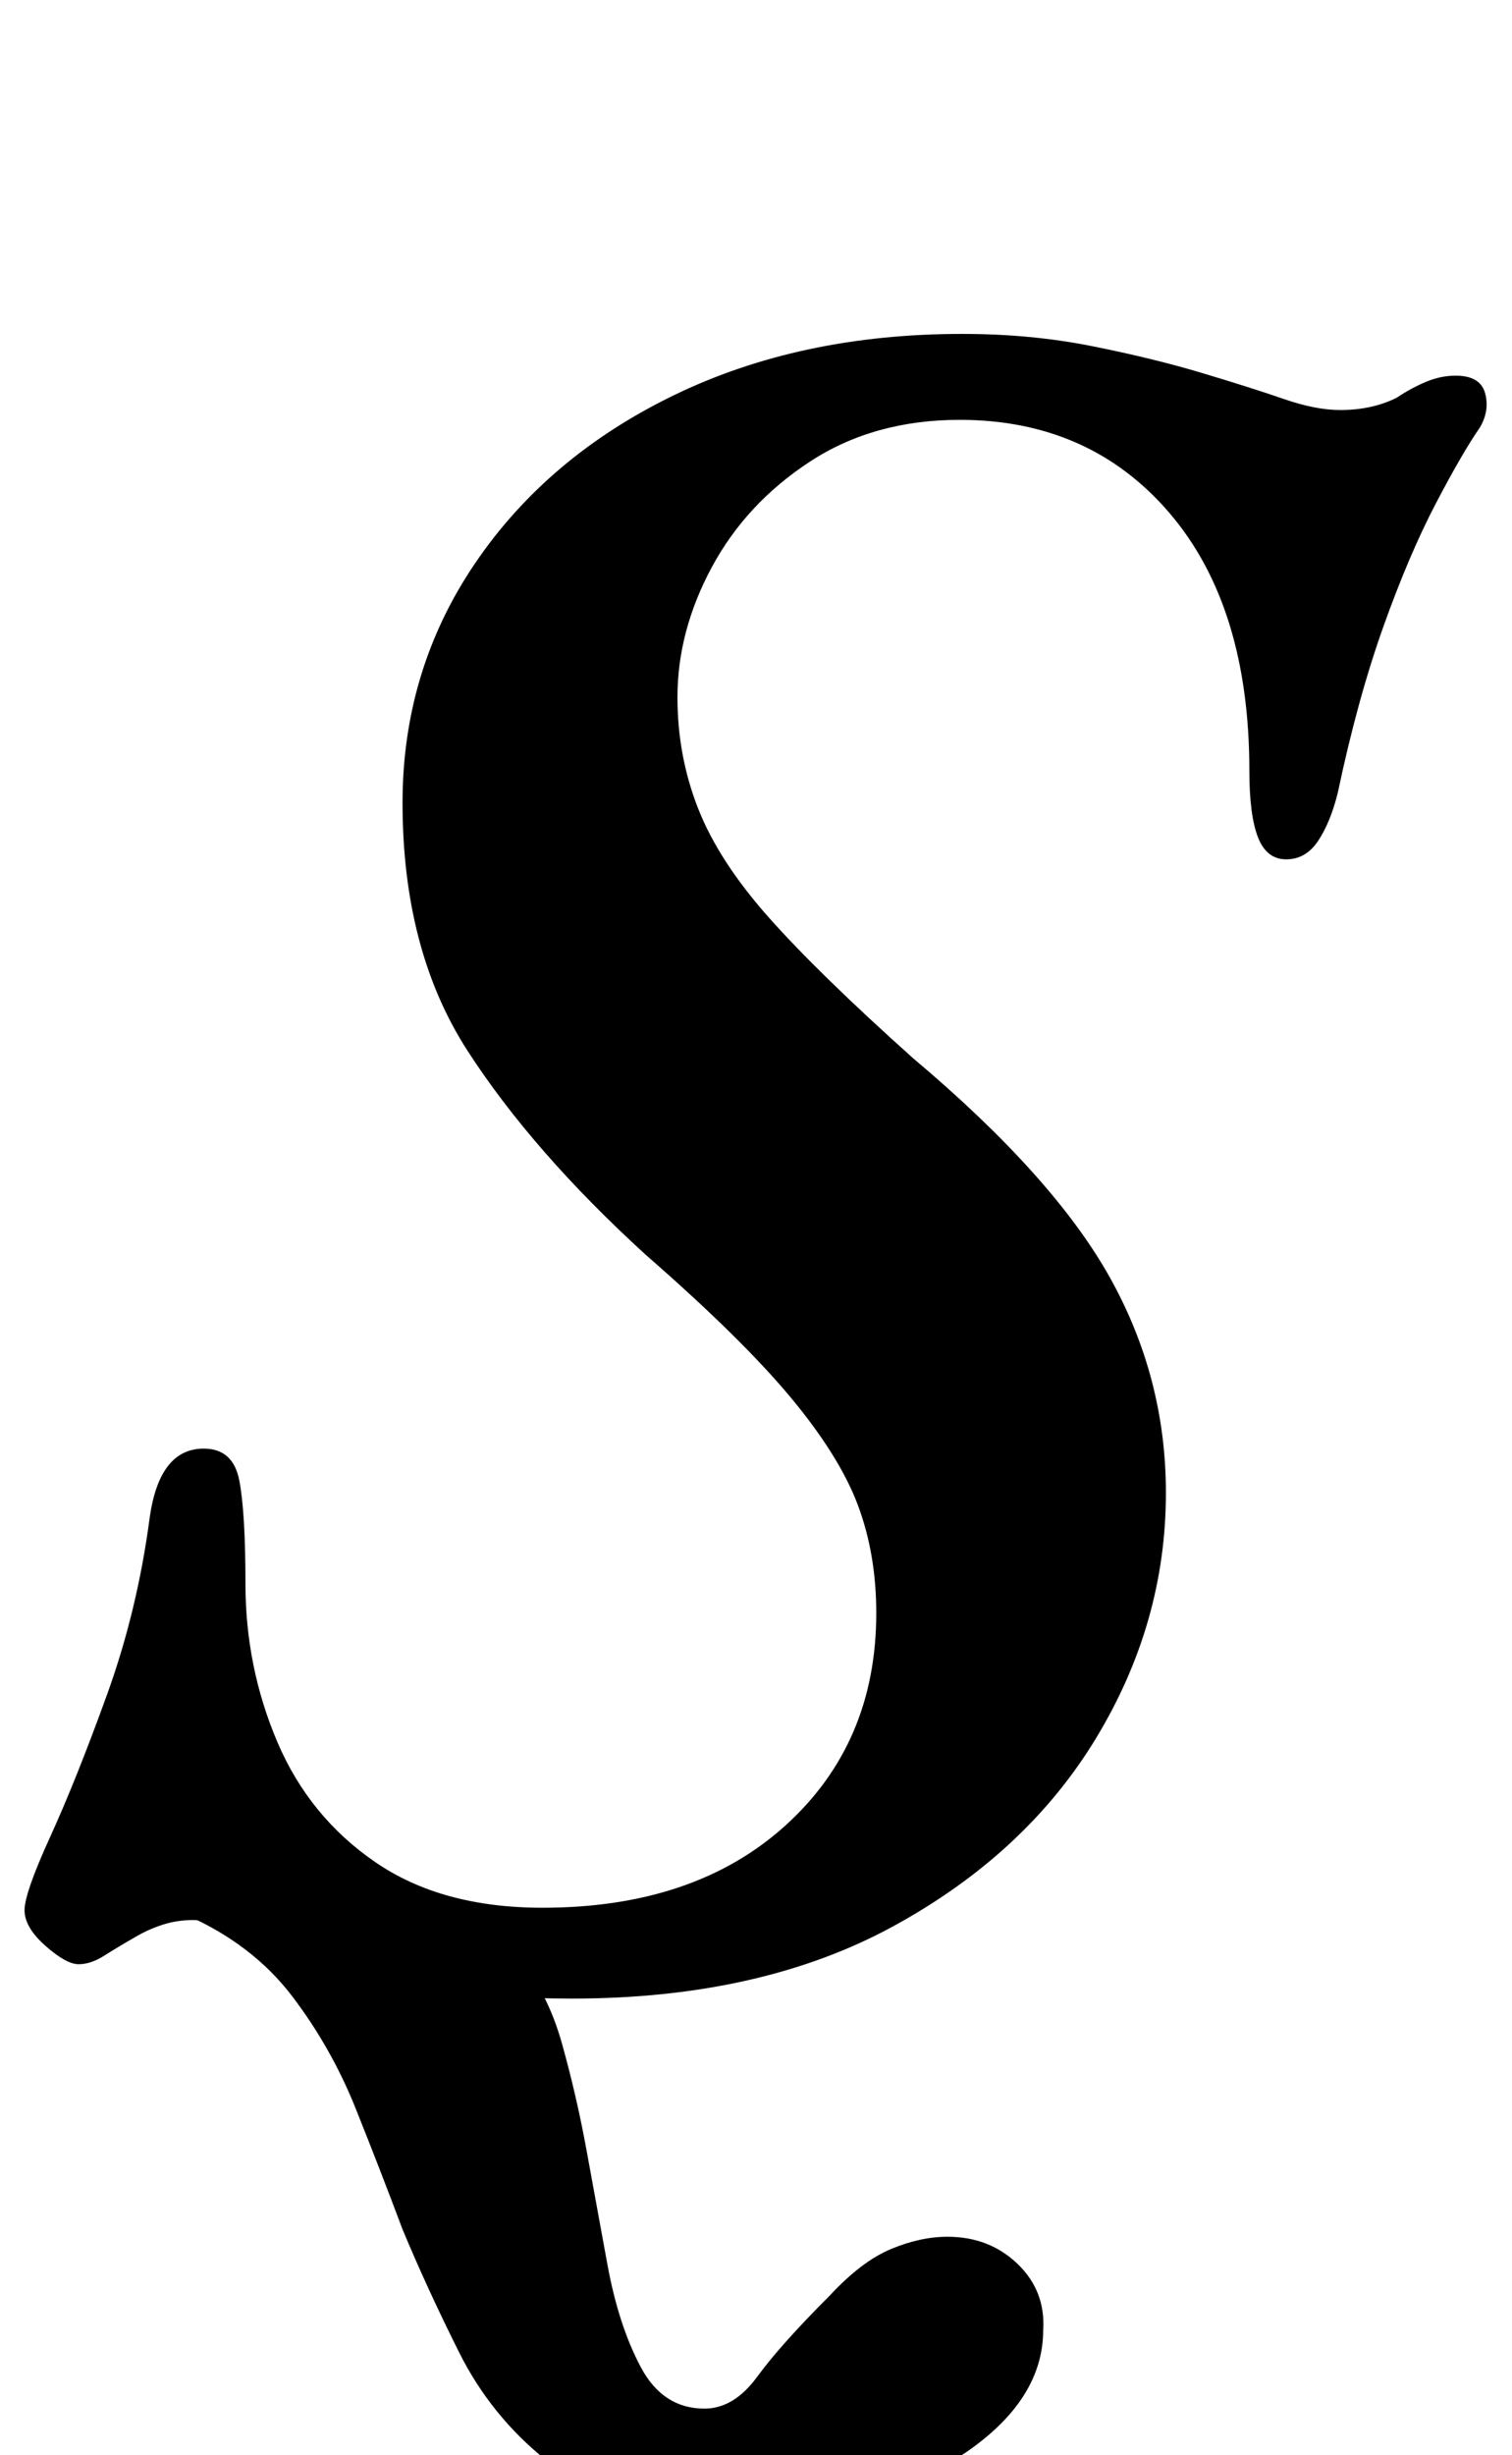 <?xml version="1.0" standalone="no"?>
<!DOCTYPE svg PUBLIC "-//W3C//DTD SVG 1.1//EN" "http://www.w3.org/Graphics/SVG/1.1/DTD/svg11.dtd" >
<svg xmlns="http://www.w3.org/2000/svg" xmlns:xlink="http://www.w3.org/1999/xlink" version="1.1" viewBox="-26 0 616 1000">
  <g transform="matrix(1 0 0 -1 0 800)">
   <path fill="currentColor"
d="M256 -220q-37 0 -59.5 18t-35.5 44t-23 50q-9 24 -19 49t-26 46t-43 33l99 -4q24 0 36 -13.5t18 -35t10 -43.5t8.5 -46.5t13.5 -41.5t26 -17q12 0 21.5 13t29.5 33q13 14 25 19t23 5q17 0 28.5 -11t10.5 -27q0 -28 -31 -49.5t-112 -21.5zM207 -14q-32 0 -62 4.5t-57 15.5
q-14 5 -23 8.5t-12 3.5q-7 0 -13 -2t-11 -5q-7 -4 -12.5 -7.5t-10.5 -3.5t-13.5 7.5t-8.5 14.5t10.5 30t23 57.5t17.5 72.5q4 28 22 28q12 0 14.5 -13t2.5 -42q0 -34 13 -64.5t40 -49t68 -18.5q62 0 99 33.5t37 86.5q0 24 -7.5 44t-27.5 44t-59 58q-46 42 -72.5 83
t-26.5 101q0 54 29.5 97.5t81 68.5t117.5 25q28 0 53 -5t45 -11t33 -10.5t23 -4.5q13 0 23 5q6 4 12 6.5t12 2.5q10 0 12 -7t-2 -14q-7 -10 -18 -31t-21.5 -50.5t-18.5 -67.5q-3 -12 -8 -19.5t-13 -7.5t-11.5 9t-3.5 27q0 67 -32.5 105t-85.5 38q-35 0 -61 -17t-40 -43
t-14 -53q0 -24 8.5 -45.5t29 -44.5t58.5 -57q57 -48 80 -89t23 -88q0 -53 -28.5 -100t-82.5 -76.5t-131 -29.5z" />
  </g>

</svg>
